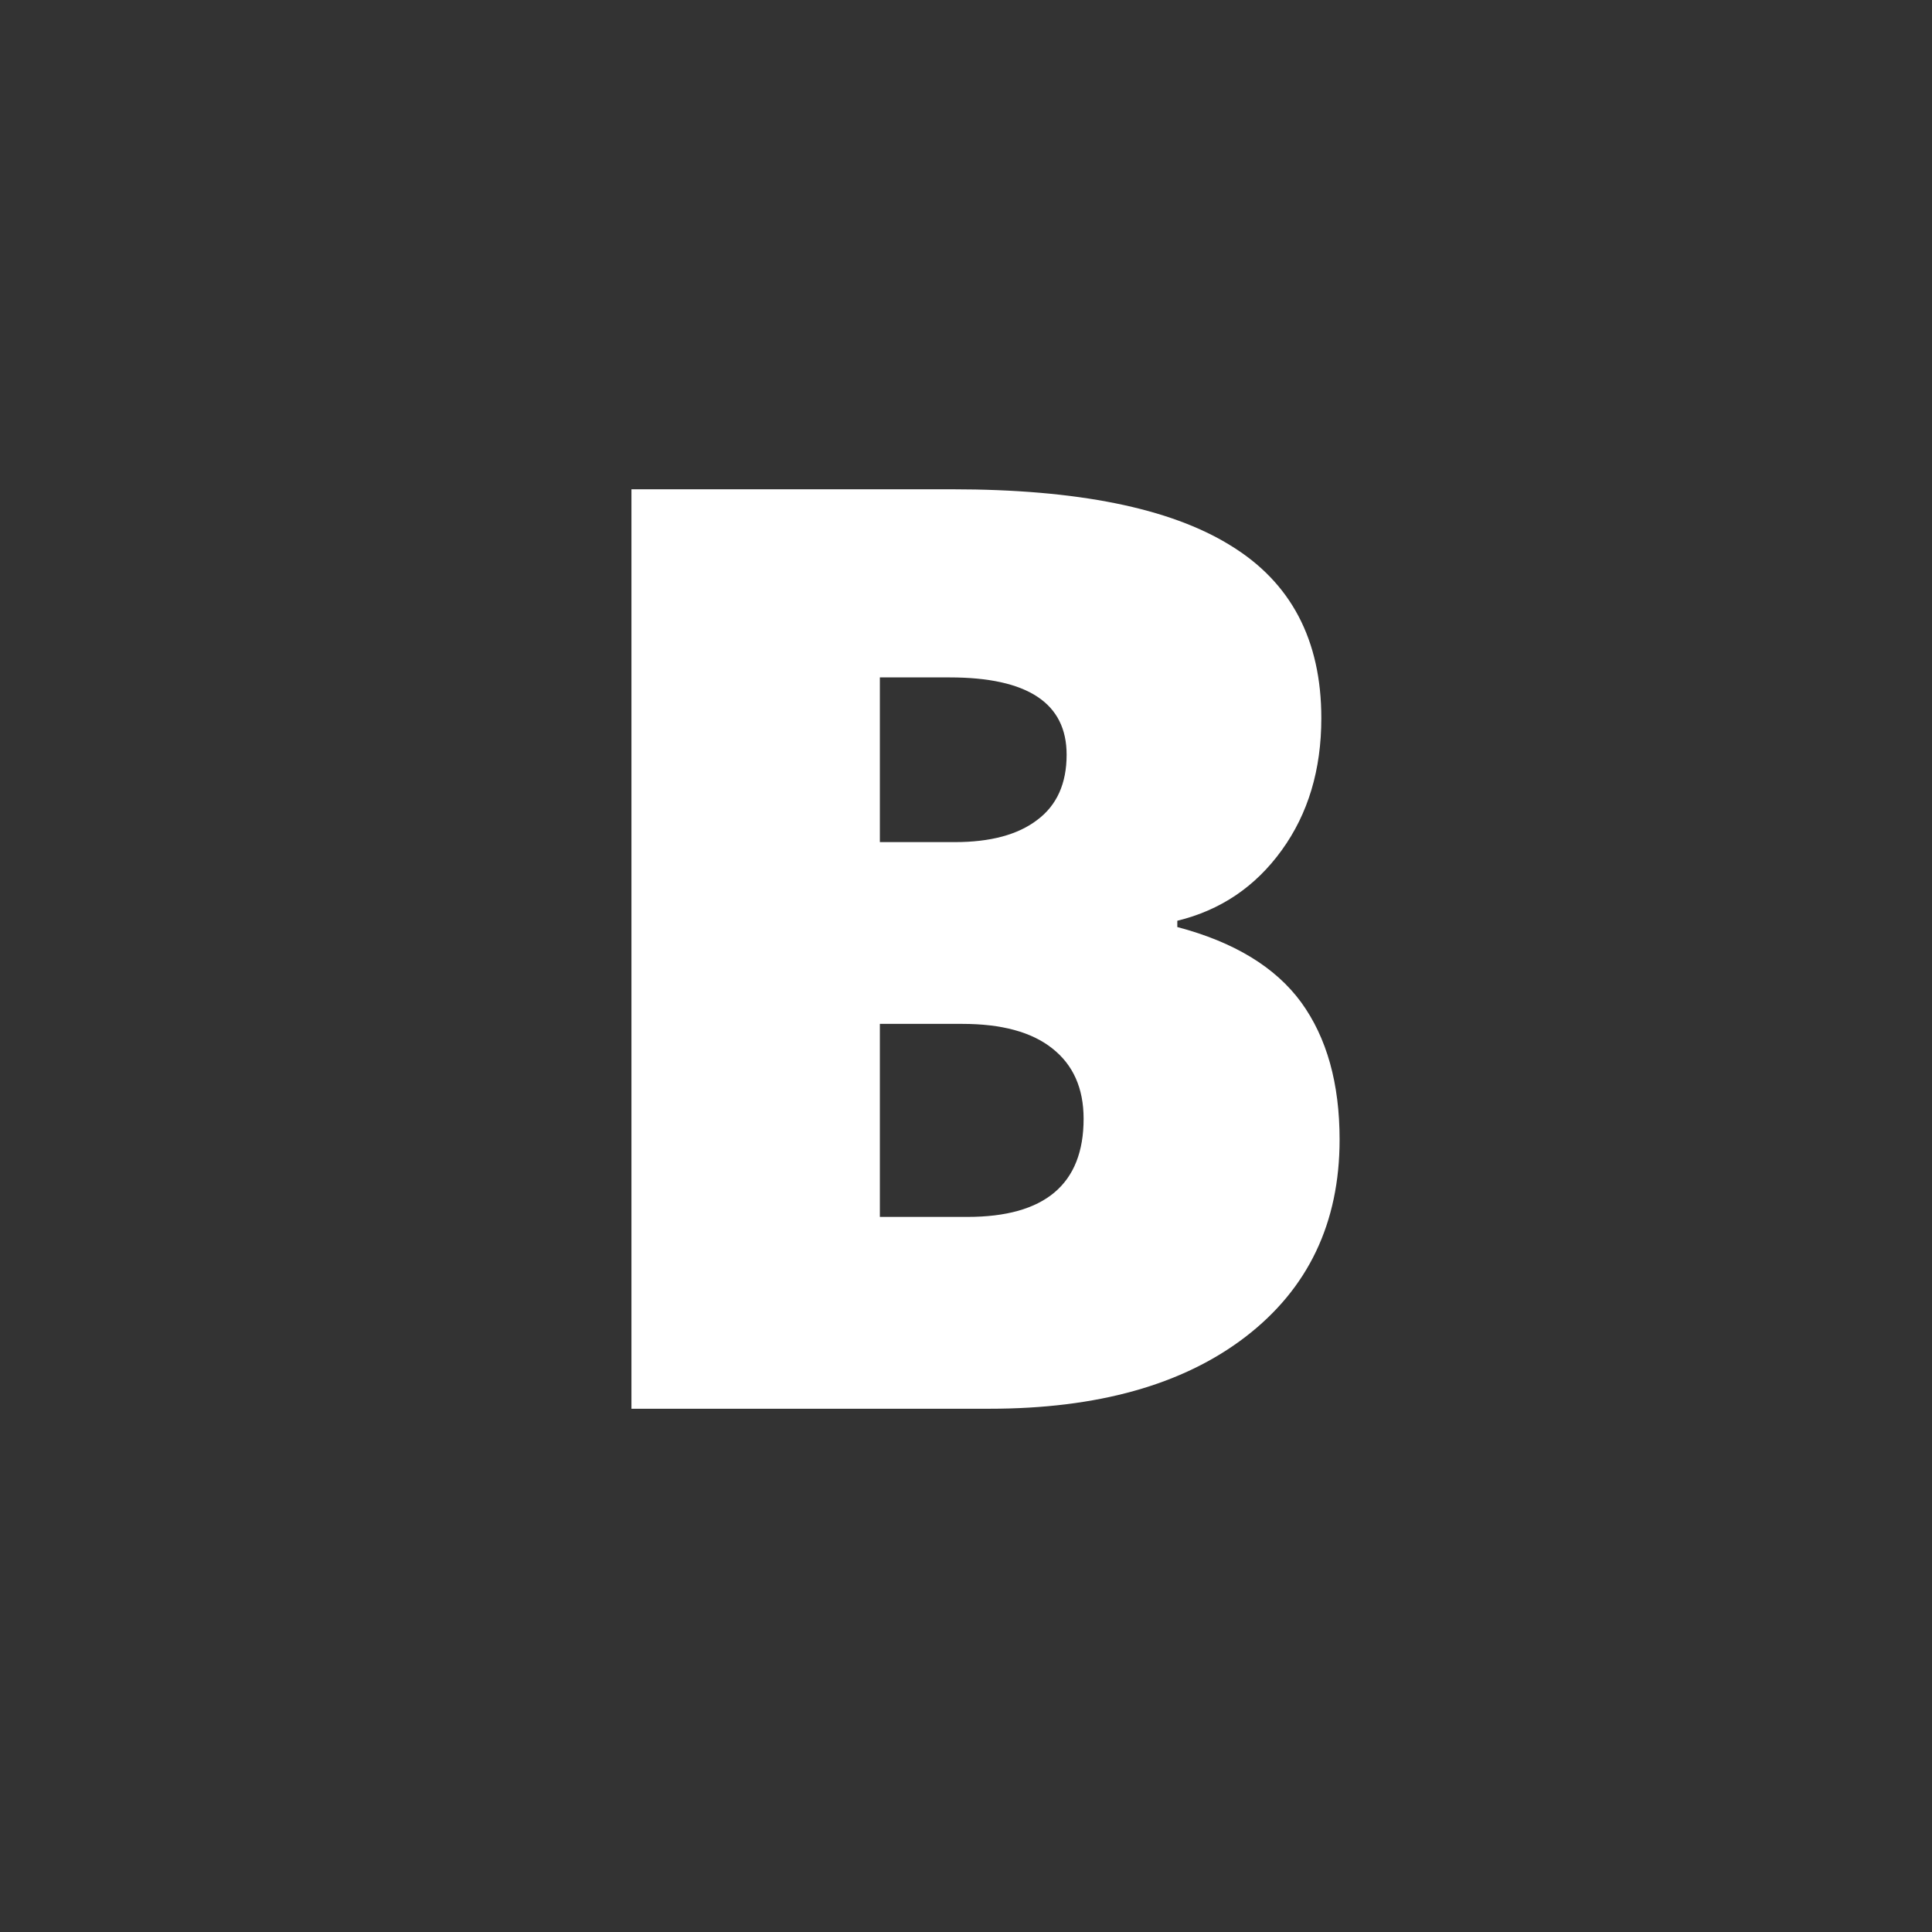 <svg xmlns="http://www.w3.org/2000/svg" fill="none" viewBox="0 0 24 24"><rect x="0" y="0" width="24" height="24" fill="#333333" stroke="none"/><path fill="#fff" d="m7.844 6.078h3.984c1.552 0 2.703.232 3.453.695.755.459 1.133 1.175 1.133 2.149 0 .64-.164 1.187-.492 1.64-.328.454-.76.745-1.297.876v.078c.708.187 1.221.5 1.54.937.317.438.476 1.005.476 1.703 0 1.037-.391 1.854-1.172 2.453-.776.594-1.836.891-3.18.891h-4.445zm3.086 4.383h.93c.442 0 .783-.091 1.023-.274.245-.182.367-.453.367-.812 0-.64-.484-.96-1.453-.96h-.867zm0 2.258v2.398h1.086c.963 0 1.445-.406 1.445-1.219 0-.38-.13-.671-.39-.875-.256-.203-.628-.304-1.118-.304z"/></svg>